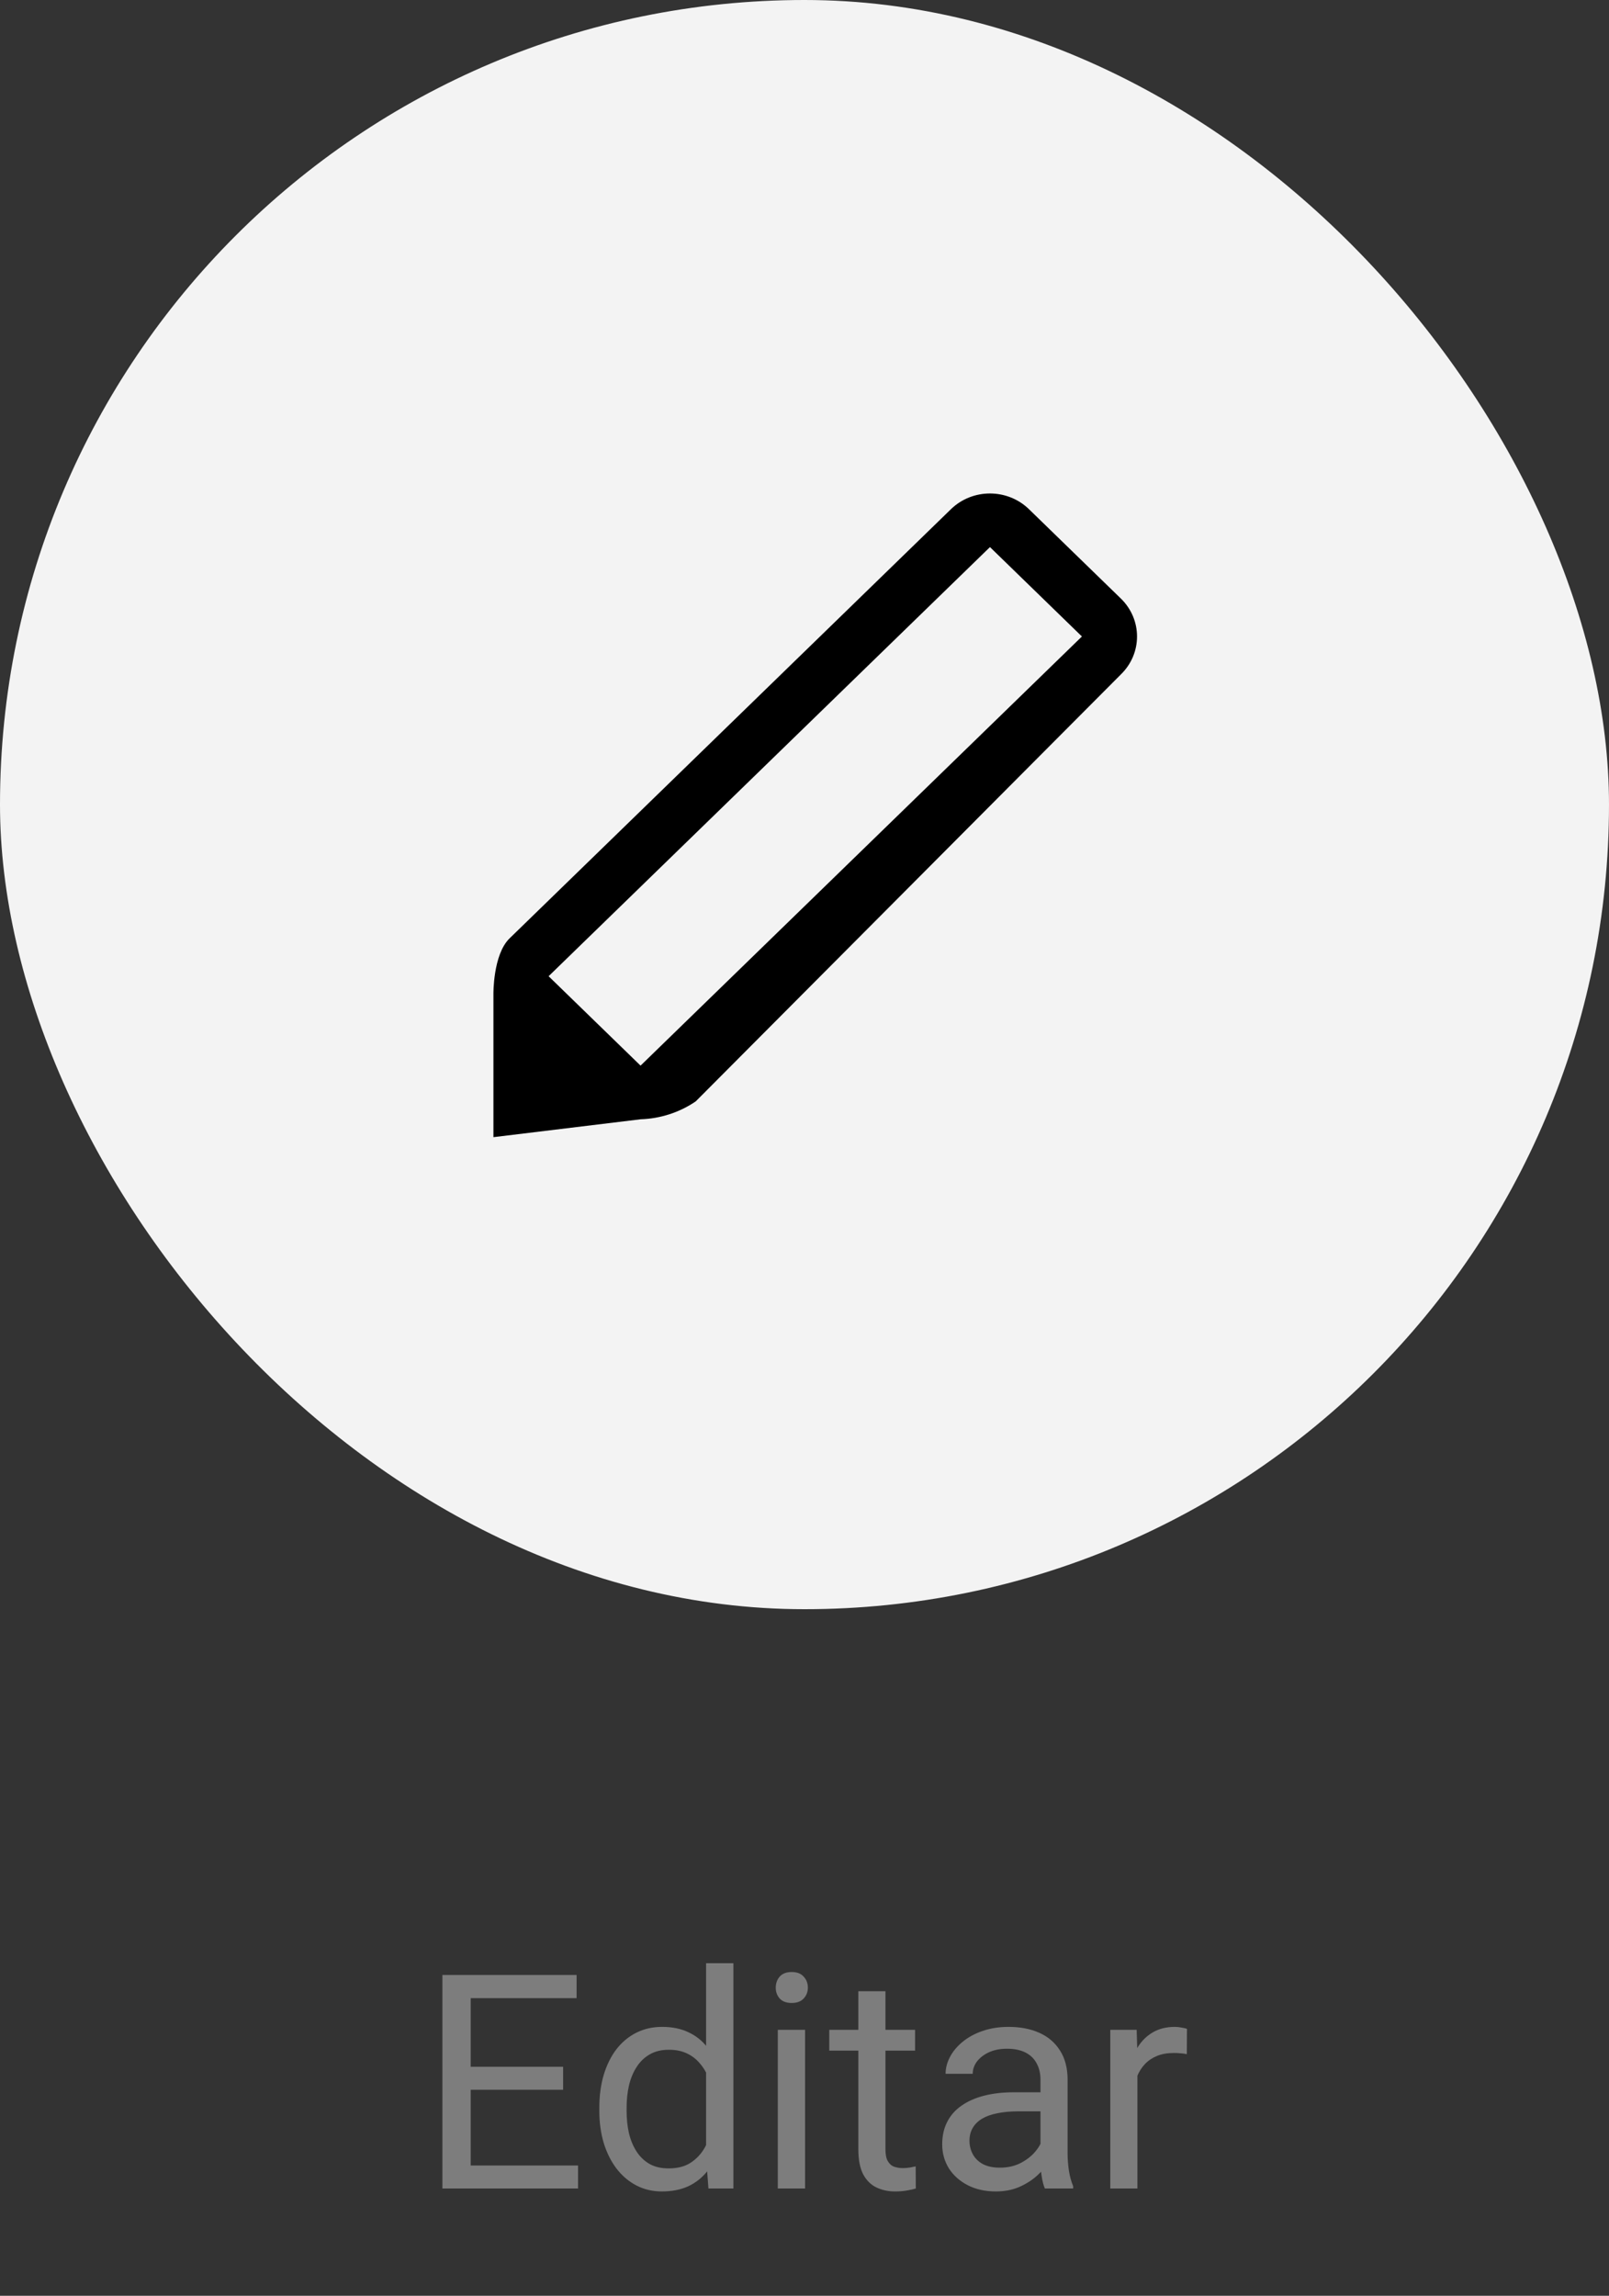 <svg width="75" height="107" viewBox="0 0 75 107" fill="none" xmlns="http://www.w3.org/2000/svg">
<rect x="0" y="0" width="75" height="107" fill="#333333" stroke="none"/>
<rect width="75" height="75" rx="37.5" fill="#F3F3F3"/>
<path fill-rule="evenodd" clip-rule="evenodd" d="M52.248 27.898L47.962 23.731C46.958 22.756 45.331 22.756 44.327 23.731L23.754 43.733C22.974 44.491 23 46.333 23 46.333V53L29.858 52.167C30.78 52.137 31.673 51.848 32.429 51.333L52.248 31.432C53.251 30.456 53.251 28.874 52.248 27.898ZM29.858 49.666L25.572 45.499L46.145 25.498L50.431 29.665L29.858 49.666Z" fill="black"/>
<path opacity="0.8" d="M26.945 100.927V102H21.675V100.927H26.945ZM21.941 92.047V102H20.622V92.047H21.941ZM26.248 96.326V97.399H21.675V96.326H26.248ZM26.877 92.047V93.127H21.675V92.047H26.877ZM32.913 100.564V91.5H34.185V102H33.023L32.913 100.564ZM27.936 98.384V98.24C27.936 97.675 28.005 97.162 28.142 96.702C28.283 96.237 28.481 95.838 28.736 95.506C28.996 95.173 29.304 94.918 29.659 94.74C30.019 94.558 30.42 94.467 30.862 94.467C31.327 94.467 31.733 94.549 32.079 94.713C32.43 94.872 32.726 95.107 32.968 95.417C33.214 95.722 33.408 96.091 33.549 96.524C33.69 96.957 33.788 97.447 33.843 97.994V98.623C33.793 99.165 33.695 99.653 33.549 100.086C33.408 100.519 33.214 100.888 32.968 101.193C32.726 101.499 32.43 101.733 32.079 101.897C31.728 102.057 31.318 102.137 30.849 102.137C30.416 102.137 30.019 102.043 29.659 101.856C29.304 101.67 28.996 101.408 28.736 101.07C28.481 100.733 28.283 100.337 28.142 99.881C28.005 99.421 27.936 98.921 27.936 98.384ZM29.208 98.24V98.384C29.208 98.753 29.244 99.099 29.317 99.423C29.395 99.746 29.513 100.031 29.673 100.277C29.832 100.523 30.035 100.717 30.281 100.858C30.527 100.995 30.821 101.063 31.163 101.063C31.582 101.063 31.926 100.975 32.195 100.797C32.469 100.619 32.688 100.384 32.852 100.093C33.016 99.801 33.143 99.484 33.234 99.143V97.495C33.18 97.245 33.1 97.003 32.995 96.77C32.895 96.534 32.763 96.324 32.599 96.142C32.439 95.955 32.241 95.807 32.004 95.697C31.771 95.588 31.496 95.533 31.177 95.533C30.83 95.533 30.532 95.606 30.281 95.752C30.035 95.893 29.832 96.089 29.673 96.34C29.513 96.586 29.395 96.873 29.317 97.201C29.244 97.525 29.208 97.871 29.208 98.24ZM37.527 94.603V102H36.256V94.603H37.527ZM36.16 92.642C36.16 92.436 36.222 92.263 36.345 92.122C36.472 91.981 36.659 91.91 36.905 91.91C37.147 91.91 37.331 91.981 37.459 92.122C37.591 92.263 37.657 92.436 37.657 92.642C37.657 92.838 37.591 93.006 37.459 93.147C37.331 93.284 37.147 93.353 36.905 93.353C36.659 93.353 36.472 93.284 36.345 93.147C36.222 93.006 36.16 92.838 36.16 92.642ZM42.654 94.603V95.574H38.655V94.603H42.654ZM40.009 92.806H41.273V100.168C41.273 100.419 41.312 100.608 41.39 100.735C41.467 100.863 41.567 100.947 41.69 100.988C41.813 101.029 41.946 101.05 42.087 101.05C42.192 101.05 42.301 101.041 42.415 101.022C42.533 101 42.622 100.981 42.682 100.968L42.688 102C42.588 102.032 42.456 102.062 42.292 102.089C42.133 102.121 41.939 102.137 41.711 102.137C41.401 102.137 41.116 102.075 40.856 101.952C40.597 101.829 40.389 101.624 40.234 101.337C40.084 101.045 40.009 100.653 40.009 100.161V92.806ZM48.499 100.735V96.928C48.499 96.636 48.44 96.383 48.321 96.169C48.207 95.95 48.034 95.782 47.802 95.663C47.569 95.545 47.282 95.485 46.94 95.485C46.621 95.485 46.341 95.54 46.1 95.649C45.863 95.759 45.676 95.902 45.539 96.08C45.407 96.258 45.341 96.449 45.341 96.654H44.076C44.076 96.39 44.145 96.128 44.281 95.868C44.418 95.608 44.614 95.374 44.869 95.164C45.129 94.95 45.439 94.781 45.799 94.658C46.163 94.531 46.569 94.467 47.016 94.467C47.553 94.467 48.027 94.558 48.438 94.74C48.852 94.922 49.176 95.198 49.408 95.567C49.645 95.932 49.764 96.39 49.764 96.941V100.387C49.764 100.633 49.784 100.895 49.825 101.173C49.871 101.451 49.937 101.69 50.023 101.891V102H48.704C48.64 101.854 48.59 101.66 48.554 101.419C48.517 101.173 48.499 100.945 48.499 100.735ZM48.718 97.516L48.731 98.404H47.453C47.093 98.404 46.772 98.434 46.489 98.493C46.207 98.548 45.97 98.632 45.778 98.746C45.587 98.86 45.441 99.004 45.341 99.177C45.241 99.345 45.19 99.544 45.19 99.772C45.19 100.004 45.243 100.216 45.348 100.407C45.453 100.599 45.61 100.751 45.819 100.865C46.033 100.975 46.296 101.029 46.605 101.029C46.993 101.029 47.335 100.947 47.631 100.783C47.927 100.619 48.162 100.419 48.335 100.182C48.513 99.945 48.608 99.715 48.622 99.491L49.162 100.1C49.13 100.291 49.044 100.503 48.902 100.735C48.761 100.968 48.572 101.191 48.335 101.405C48.102 101.615 47.825 101.79 47.501 101.932C47.182 102.068 46.822 102.137 46.421 102.137C45.92 102.137 45.48 102.039 45.102 101.843C44.728 101.647 44.436 101.385 44.227 101.057C44.022 100.724 43.919 100.353 43.919 99.942C43.919 99.546 43.996 99.197 44.151 98.897C44.306 98.591 44.53 98.338 44.821 98.138C45.113 97.933 45.464 97.778 45.874 97.673C46.284 97.568 46.742 97.516 47.248 97.516H48.718ZM53.018 95.766V102H51.753V94.603H52.983L53.018 95.766ZM55.328 94.562L55.321 95.738C55.217 95.716 55.116 95.702 55.02 95.697C54.929 95.688 54.825 95.684 54.706 95.684C54.414 95.684 54.157 95.729 53.934 95.82C53.71 95.912 53.521 96.039 53.366 96.203C53.211 96.367 53.088 96.563 52.997 96.791C52.91 97.014 52.853 97.26 52.826 97.529L52.471 97.734C52.471 97.288 52.514 96.868 52.601 96.477C52.692 96.085 52.831 95.738 53.018 95.438C53.204 95.132 53.441 94.895 53.728 94.727C54.02 94.553 54.367 94.467 54.768 94.467C54.859 94.467 54.964 94.478 55.082 94.501C55.2 94.519 55.283 94.54 55.328 94.562Z" fill="#909090"/>
</svg>
